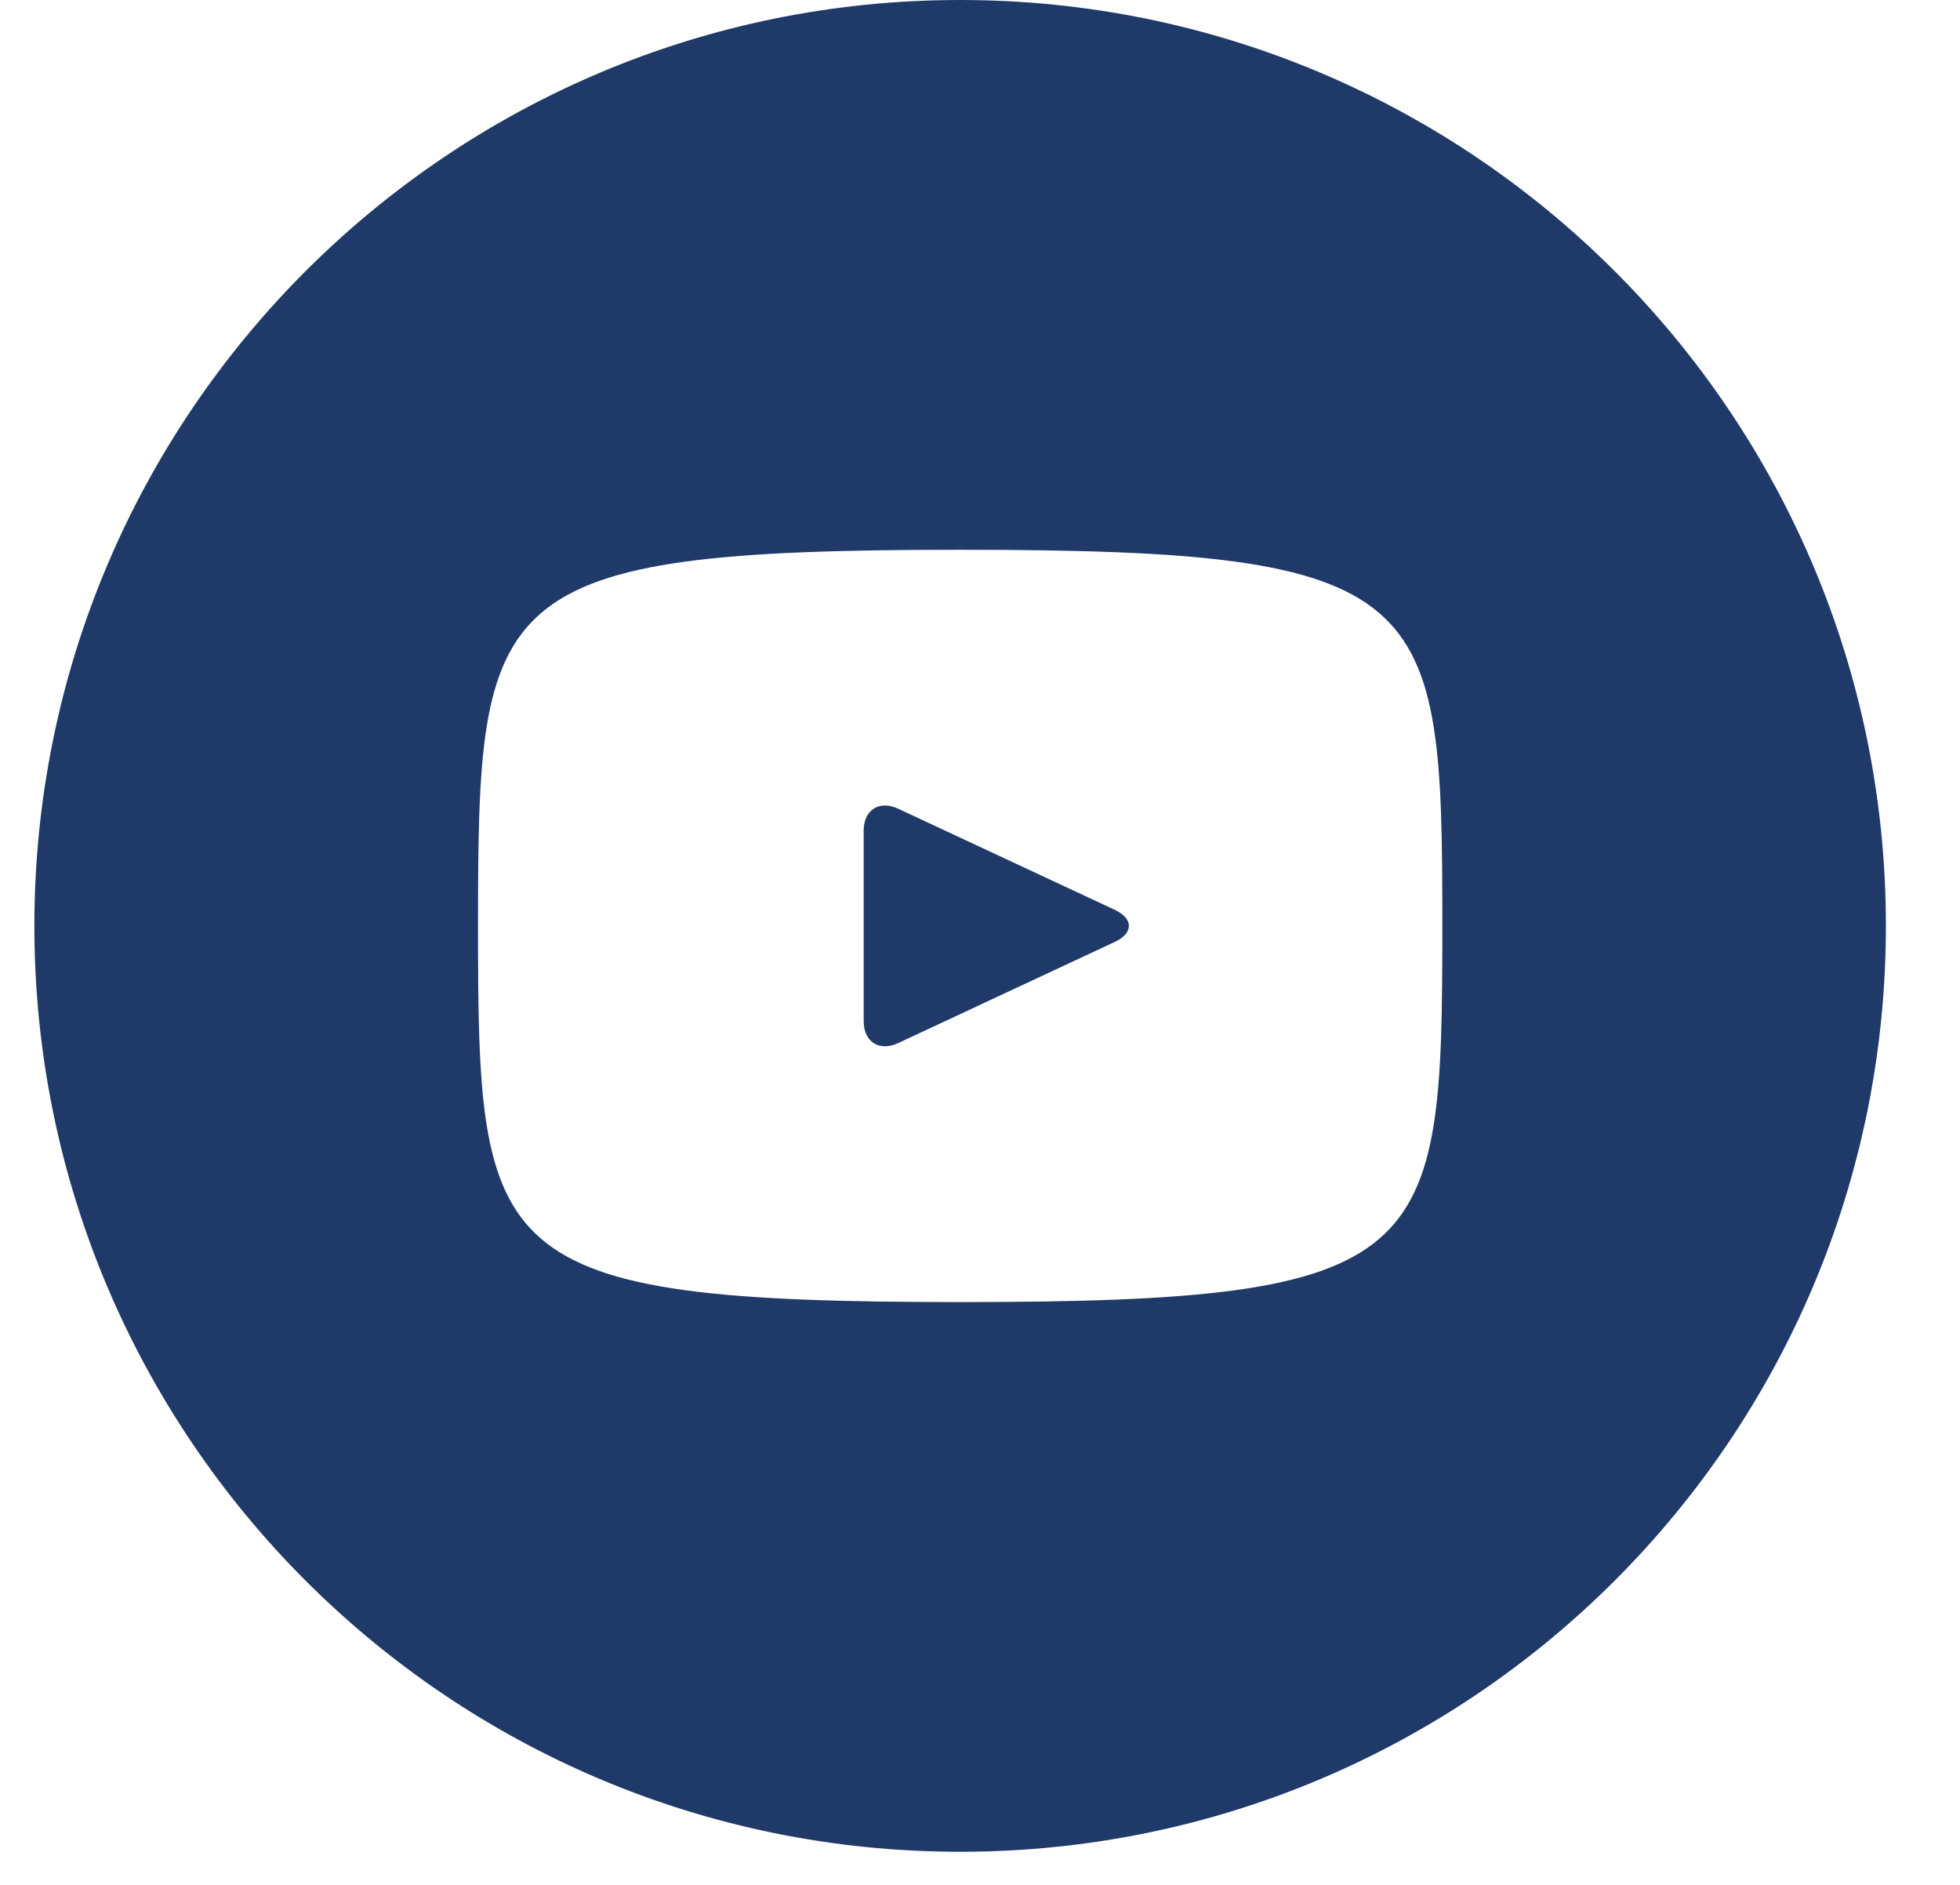 <svg width="26" height="25" viewBox="0 0 26 25" fill="none" xmlns="http://www.w3.org/2000/svg">
<path d="M14.787 12.067L11.914 10.726C11.664 10.61 11.457 10.741 11.457 11.018V13.543C11.457 13.821 11.664 13.951 11.914 13.835L14.786 12.494C15.038 12.377 15.038 12.185 14.787 12.067ZM12.737 0C5.954 0 0.456 5.498 0.456 12.281C0.456 19.063 5.954 24.561 12.737 24.561C19.519 24.561 25.017 19.063 25.017 12.281C25.017 5.498 19.519 0 12.737 0ZM12.737 17.27C6.451 17.27 6.341 16.703 6.341 12.281C6.341 7.858 6.451 7.292 12.737 7.292C19.023 7.292 19.133 7.858 19.133 12.281C19.133 16.703 19.023 17.27 12.737 17.27Z" fill="#1F3968"/>
</svg>
